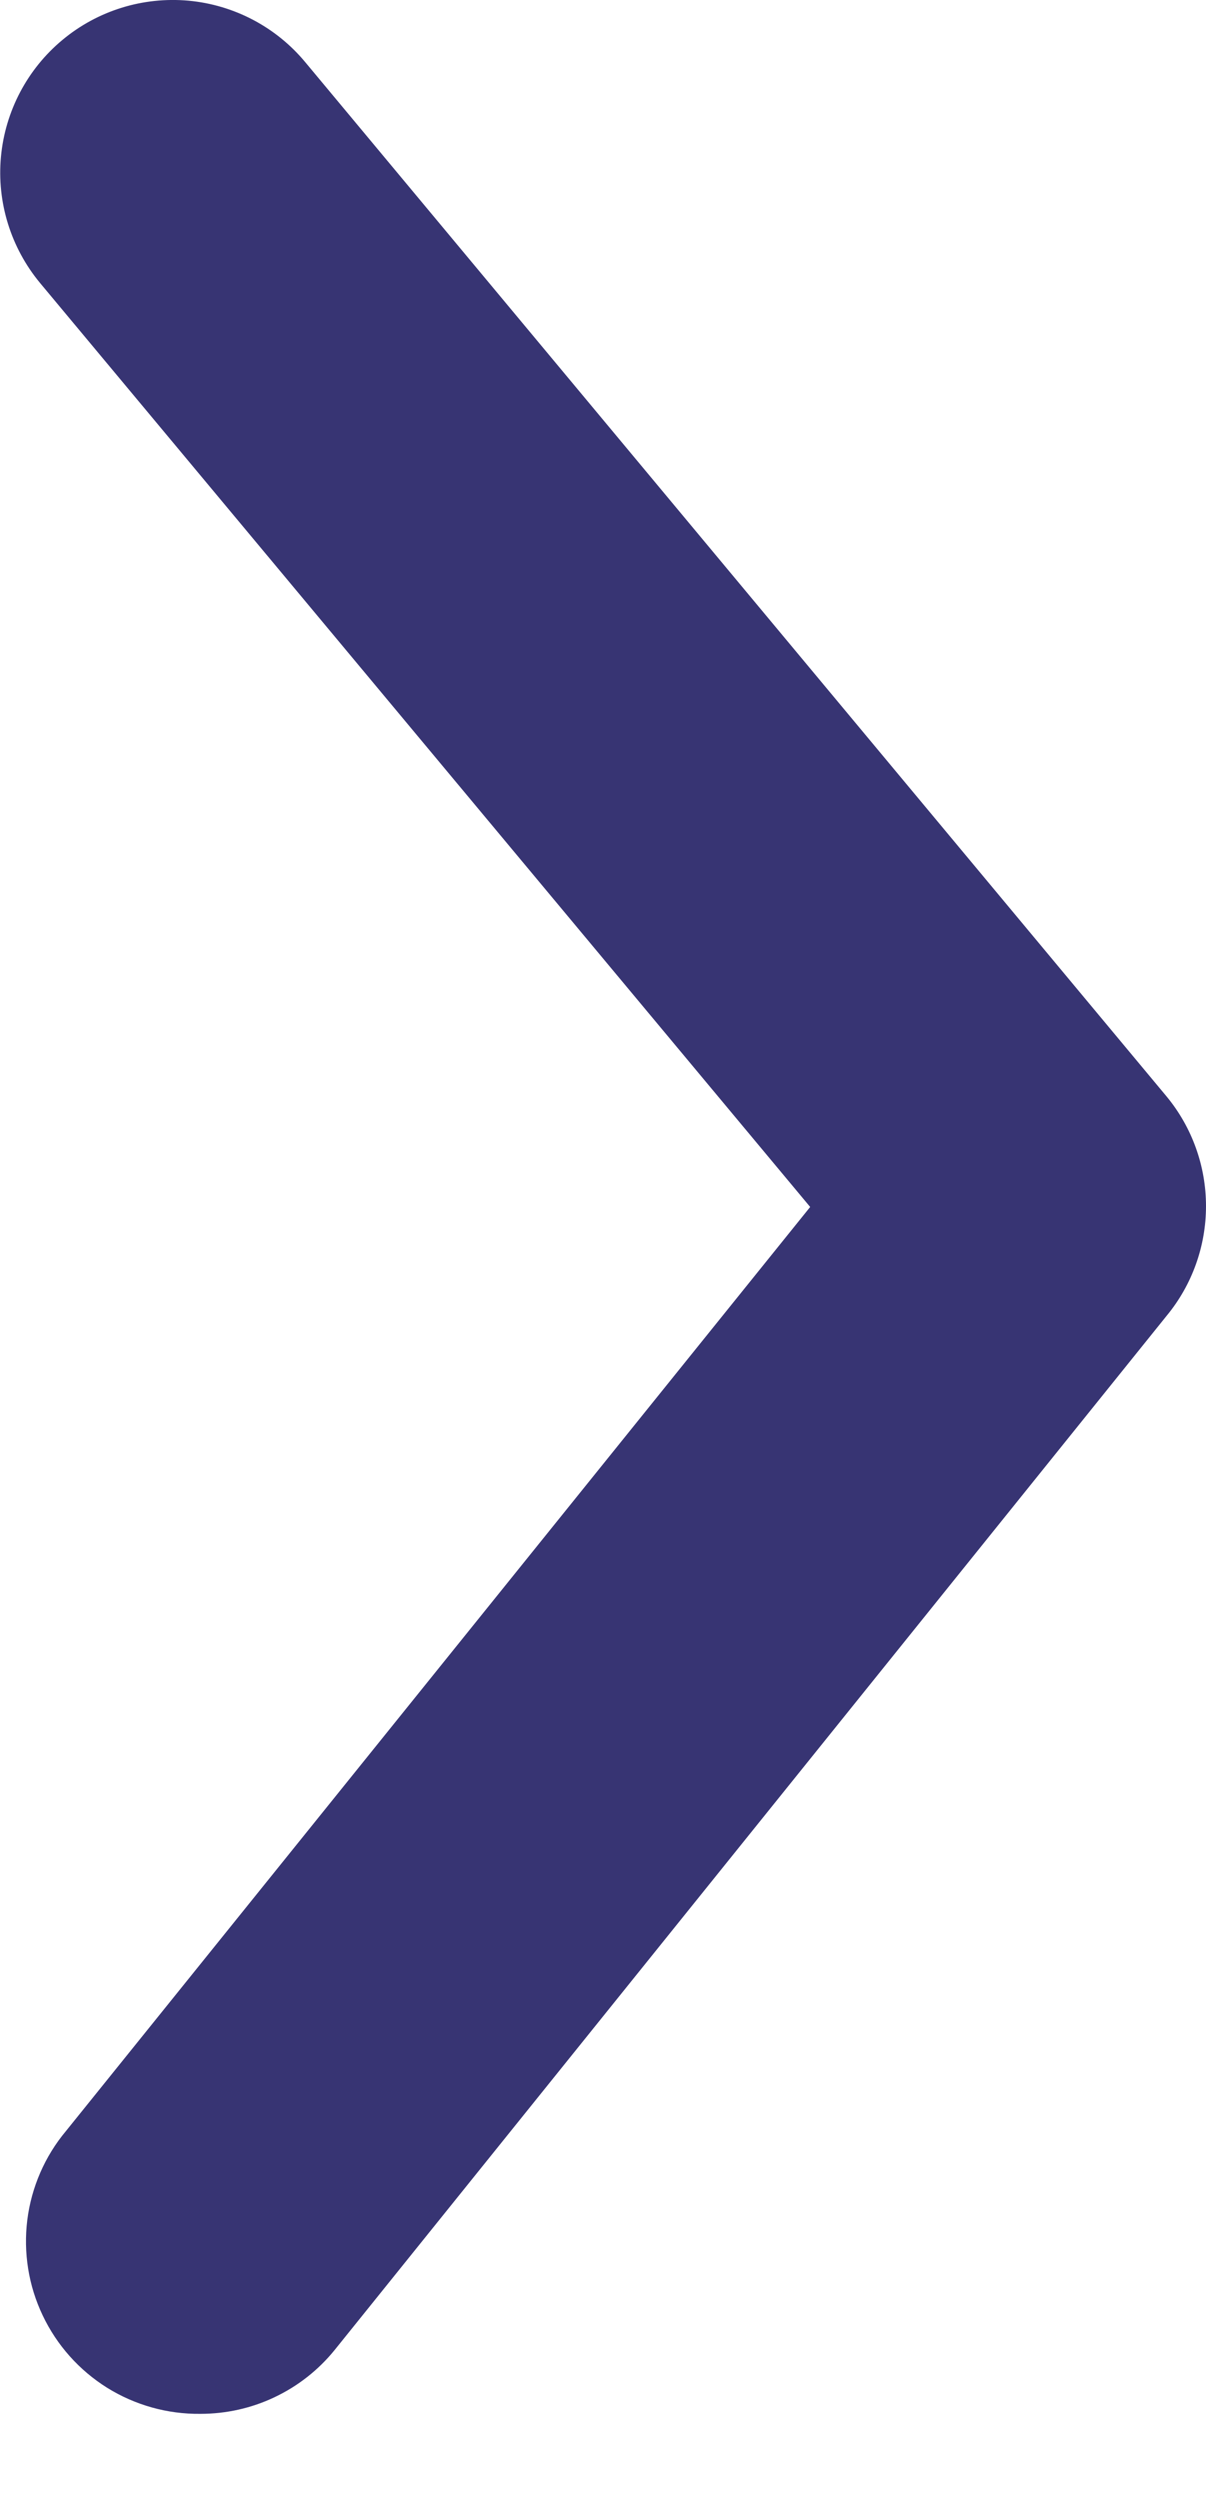 <svg width="14" height="29" viewBox="0 0 14 29" fill="none" xmlns="http://www.w3.org/2000/svg">
<path d="M2.325 28.003C2.624 28.003 2.919 27.938 3.189 27.809C3.459 27.681 3.697 27.494 3.885 27.262L13.545 15.262C13.839 14.905 14 14.456 14 13.992C14 13.529 13.839 13.08 13.545 12.723L3.545 0.723C3.206 0.314 2.718 0.057 2.189 0.008C1.66 -0.04 1.133 0.123 0.725 0.463C0.317 0.802 0.06 1.29 0.011 1.819C-0.038 2.348 0.126 2.874 0.465 3.283L9.405 14.002L0.765 24.723C0.52 25.016 0.365 25.374 0.317 25.753C0.27 26.132 0.331 26.517 0.496 26.862C0.66 27.207 0.919 27.497 1.243 27.7C1.568 27.902 1.943 28.007 2.325 28.003Z" fill="#373473"/>
</svg>
